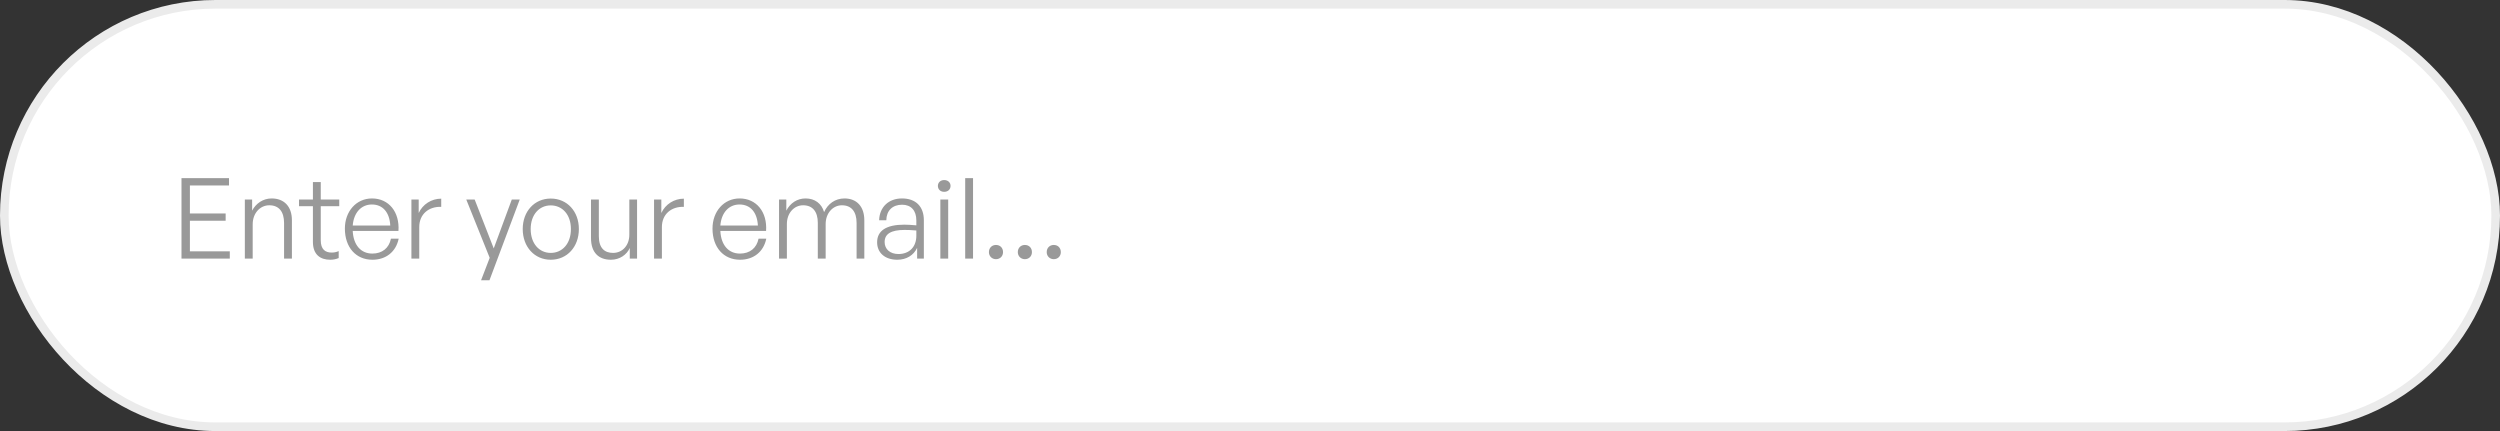 <svg width="290" height="50" viewBox="0 0 290 50" fill="none" xmlns="http://www.w3.org/2000/svg">
<rect x="0" y="0" width="290" height="50" fill="#333333" stroke="none"/>
<rect x="0.5" y="0.5" width="289" height="49" rx="24.5" fill="white"/>
<path d="M26.656 29.155V30H21.053V20.666H26.565V21.511H22.028V24.761H26.175V25.606H22.028V29.155H26.656ZM29.312 26.009V30H28.402V23.149H29.247V24.436C29.689 23.591 30.521 23.019 31.509 23.019C32.939 23.019 33.862 23.929 33.862 25.554V30H32.952V25.866C32.952 24.553 32.354 23.812 31.236 23.812C30.17 23.812 29.312 24.735 29.312 26.009ZM39.288 29.129V29.935C38.937 30.078 38.638 30.13 38.3 30.13C37.169 30.13 36.298 29.545 36.298 28.063V23.916H34.686V23.149H36.298V21.121H37.208V23.149H39.353V23.916H37.208V27.868C37.208 28.934 37.728 29.298 38.482 29.298C38.768 29.298 39.002 29.246 39.288 29.129ZM43.204 30.13C41.28 30.13 40.006 28.687 40.006 26.516C40.006 24.514 41.332 23.019 43.152 23.019C45.102 23.019 46.376 24.592 46.22 26.789H40.916C40.994 28.414 41.852 29.415 43.191 29.415C44.335 29.415 45.128 28.778 45.349 27.686H46.246C45.934 29.207 44.777 30.13 43.204 30.13ZM43.139 23.721C41.904 23.721 41.033 24.67 40.916 26.165H45.271C45.193 24.631 44.4 23.721 43.139 23.721ZM48.634 26.334V30H47.724V23.149H48.569V24.709C49.037 23.695 50.051 23.045 51.182 23.045V23.994C49.739 23.942 48.634 24.839 48.634 26.334ZM60.289 23.149L56.779 32.509H55.804L56.805 29.909L54.088 23.149H55.063L57.273 28.817L59.366 23.149H60.289ZM63.886 30.13C62.001 30.13 60.636 28.635 60.636 26.568C60.636 24.514 62.001 23.032 63.886 23.032C65.784 23.032 67.149 24.514 67.149 26.568C67.149 28.635 65.784 30.13 63.886 30.13ZM63.886 29.337C65.225 29.337 66.226 28.271 66.226 26.568C66.226 24.891 65.225 23.825 63.886 23.825C62.56 23.825 61.559 24.891 61.559 26.568C61.559 28.271 62.56 29.337 63.886 29.337ZM73.002 27.231V23.149H73.899V30H73.054V28.765C72.703 29.558 71.871 30.13 70.87 30.13C69.479 30.13 68.556 29.337 68.556 27.608V23.149H69.466V27.413C69.466 28.804 70.155 29.337 71.117 29.337C72.209 29.337 73.002 28.453 73.002 27.231ZM76.78 26.334V30H75.87V23.149H76.715V24.709C77.183 23.695 78.197 23.045 79.328 23.045V23.994C77.885 23.942 76.78 24.839 76.78 26.334ZM85.848 30.13C83.924 30.13 82.65 28.687 82.65 26.516C82.65 24.514 83.976 23.019 85.796 23.019C87.746 23.019 89.02 24.592 88.864 26.789H83.56C83.638 28.414 84.496 29.415 85.835 29.415C86.979 29.415 87.772 28.778 87.993 27.686H88.89C88.578 29.207 87.421 30.13 85.848 30.13ZM85.783 23.721C84.548 23.721 83.677 24.67 83.56 26.165H87.915C87.837 24.631 87.044 23.721 85.783 23.721ZM91.278 30H90.368V23.149H91.213V24.436C91.668 23.552 92.474 23.019 93.449 23.019C94.515 23.019 95.308 23.604 95.594 24.605C96.023 23.643 96.881 23.019 97.96 23.019C99.377 23.019 100.261 23.955 100.261 25.554V30H99.364V25.853C99.364 24.553 98.766 23.812 97.661 23.812C96.621 23.812 95.776 24.722 95.776 25.983V30H94.866V25.853C94.866 24.553 94.268 23.812 93.163 23.812C92.11 23.812 91.278 24.722 91.278 25.983V30ZM106.387 30V28.752C105.984 29.61 105.152 30.13 104.086 30.13C102.669 30.13 101.746 29.337 101.746 28.102C101.746 26.763 102.812 26.061 104.892 26.061C105.308 26.061 105.62 26.087 106.296 26.139V25.567C106.296 24.423 105.685 23.747 104.645 23.747C103.527 23.747 102.825 24.436 102.812 25.554H101.98C102.019 24.033 103.072 23.019 104.632 23.019C106.231 23.019 107.167 23.955 107.167 25.541V30H106.387ZM102.617 28.076C102.617 28.908 103.254 29.467 104.216 29.467C105.49 29.467 106.296 28.635 106.296 27.348V26.737C105.711 26.685 105.308 26.672 104.931 26.672C103.371 26.672 102.617 27.127 102.617 28.076ZM110.264 21.563C110.264 21.966 109.965 22.252 109.523 22.252C109.094 22.252 108.795 21.966 108.795 21.563C108.795 21.173 109.094 20.887 109.523 20.887C109.965 20.887 110.264 21.173 110.264 21.563ZM109.991 30H109.081V23.149H109.991V30ZM112.873 30H111.963V20.666H112.873V30ZM116.352 29.246C116.352 29.714 116.014 30.065 115.533 30.065C115.065 30.065 114.714 29.714 114.714 29.246C114.714 28.752 115.065 28.414 115.533 28.414C116.014 28.414 116.352 28.752 116.352 29.246ZM119.704 29.246C119.704 29.714 119.366 30.065 118.885 30.065C118.417 30.065 118.066 29.714 118.066 29.246C118.066 28.752 118.417 28.414 118.885 28.414C119.366 28.414 119.704 28.752 119.704 29.246ZM123.056 29.246C123.056 29.714 122.718 30.065 122.237 30.065C121.769 30.065 121.418 29.714 121.418 29.246C121.418 28.752 121.769 28.414 122.237 28.414C122.718 28.414 123.056 28.752 123.056 29.246Z" fill="#999999"/>
<rect x="0.5" y="0.5" width="289" height="49" rx="24.5" stroke="#EBEBEB"/>
</svg>
